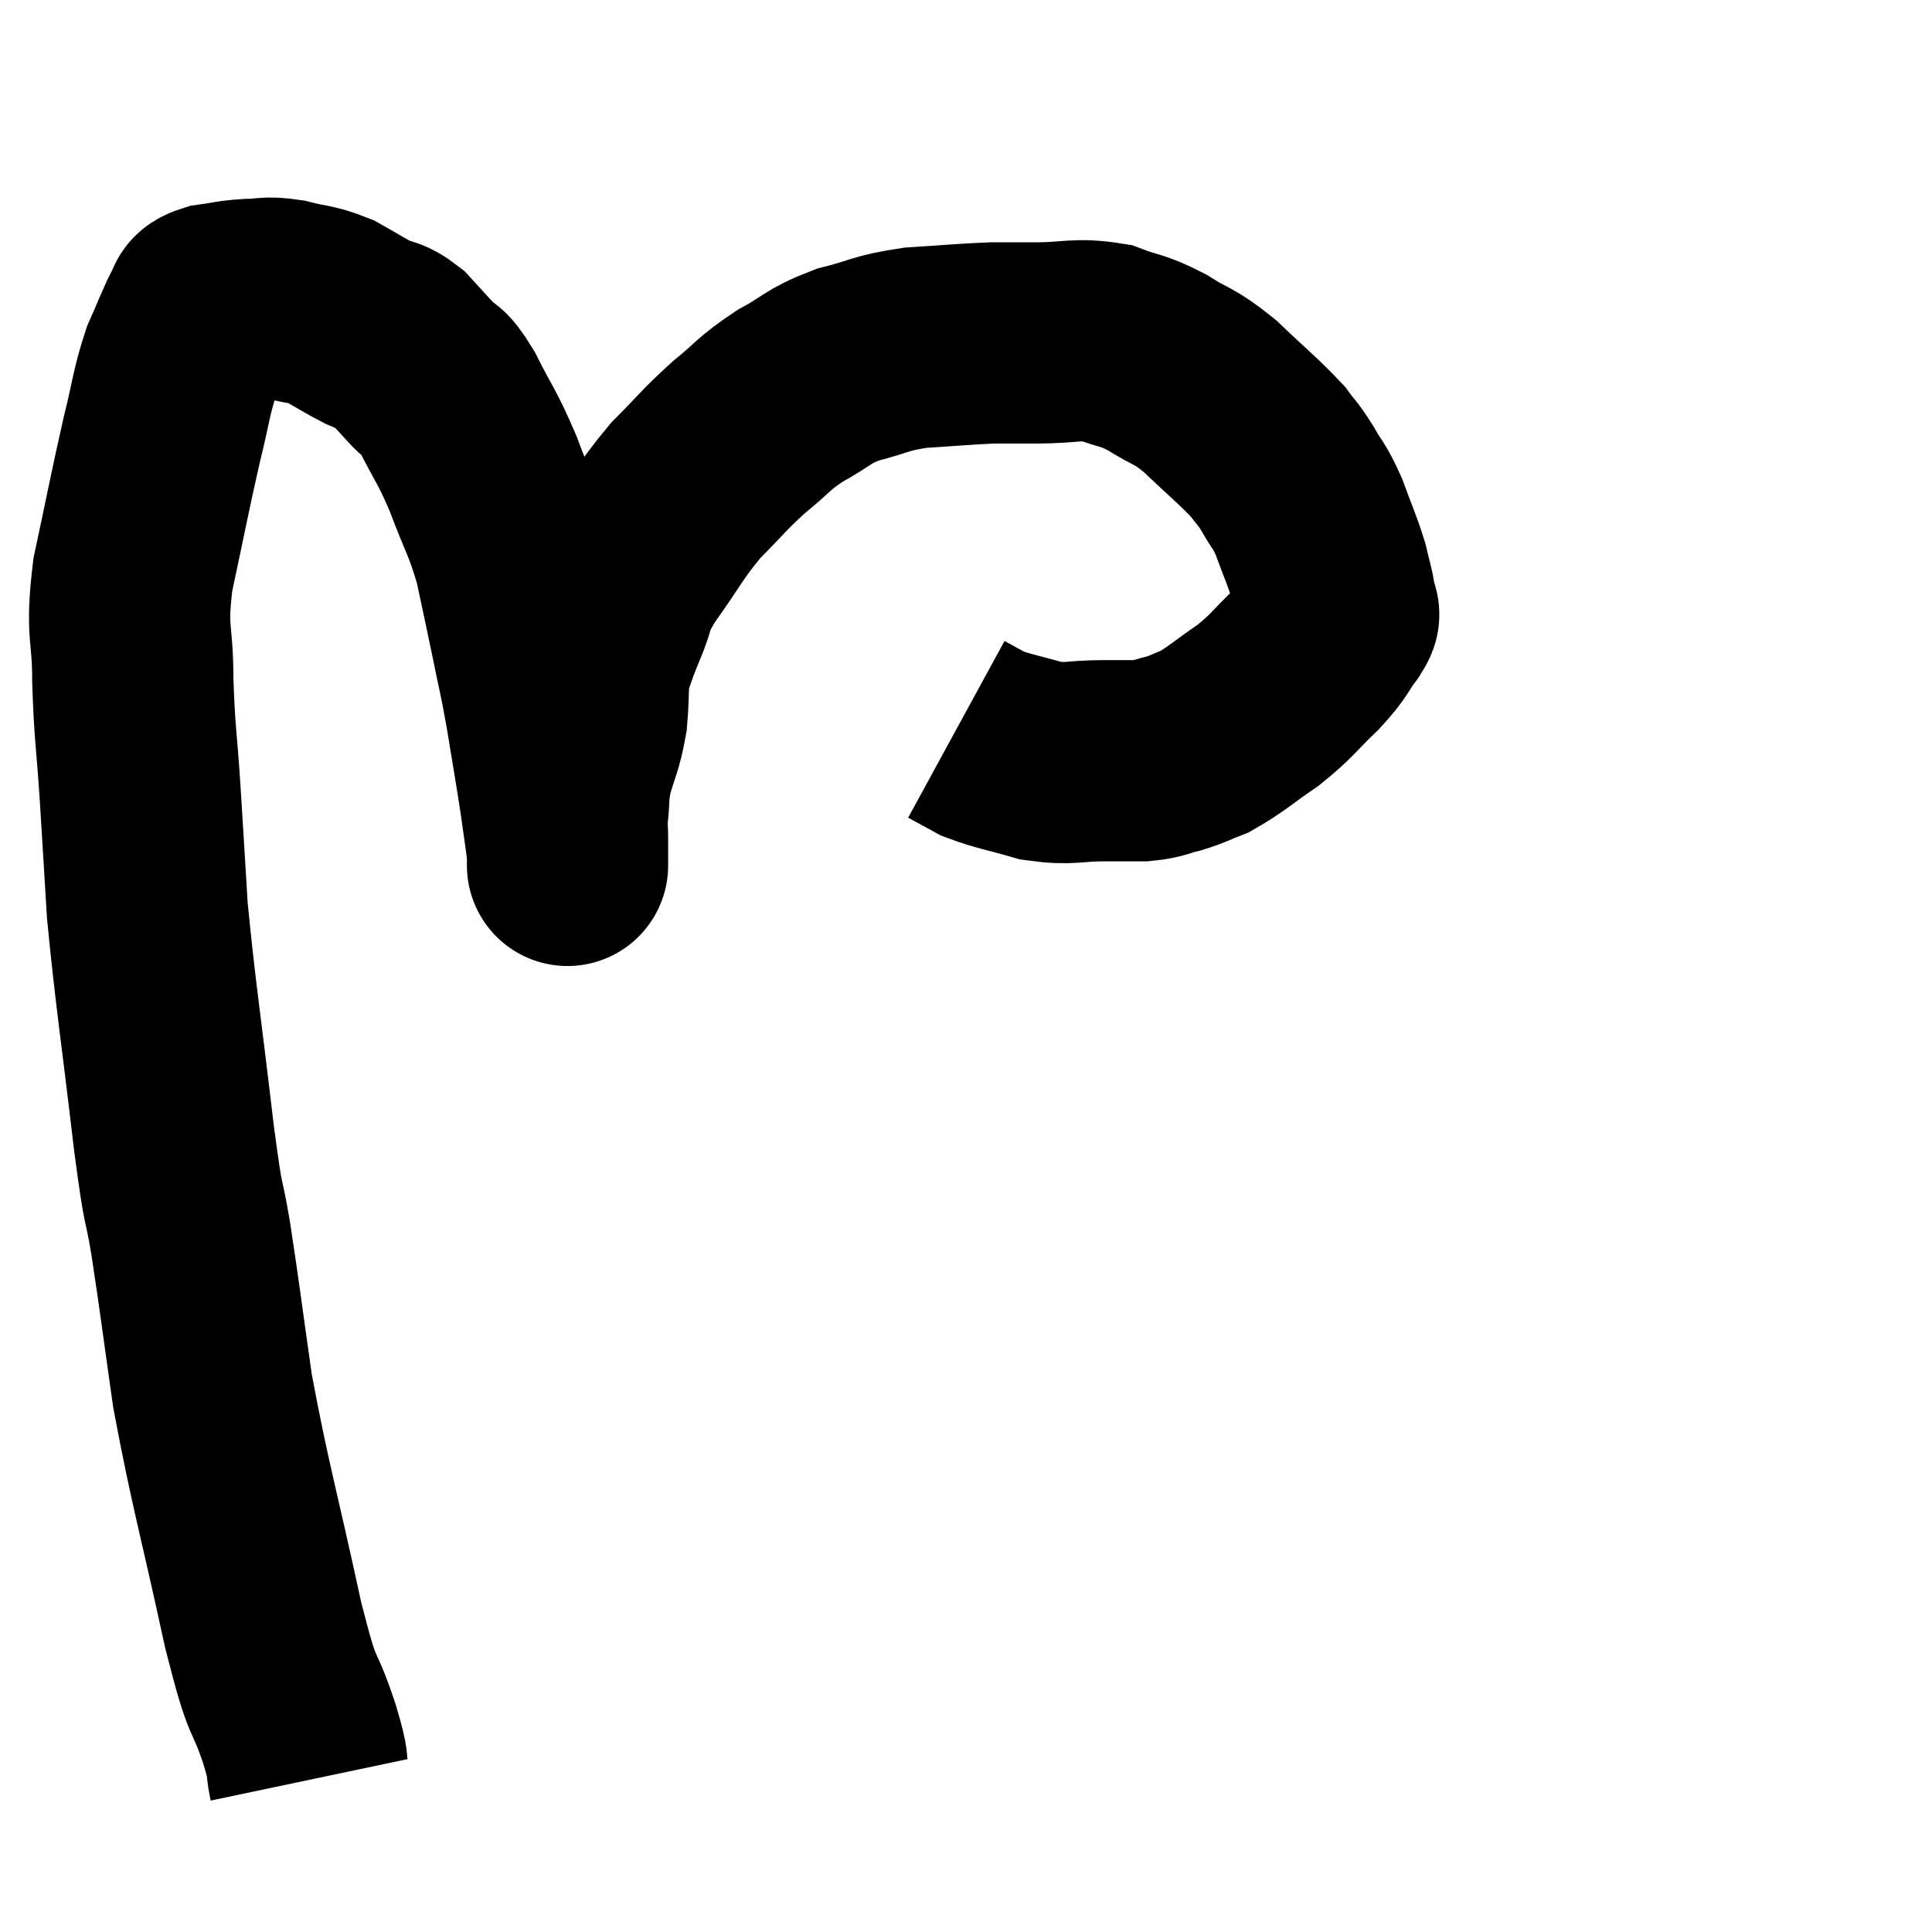 <svg width="48" height="48" viewBox="0 0 48 48" xmlns="http://www.w3.org/2000/svg"><path d="M 7.68 44.22 C 7.56 43.65, 7.725 44.04, 7.44 43.08 C 6.99 41.73, 7.08 42.51, 6.54 40.38 C 5.91 37.47, 5.73 36.96, 5.28 34.56 C 5.01 32.67, 4.98 32.355, 4.74 30.78 C 4.53 29.52, 4.59 30.3, 4.32 28.26 C 3.99 25.44, 3.87 24.765, 3.66 22.62 C 3.57 21.15, 3.57 21.105, 3.48 19.68 C 3.39 18.3, 3.345 18.27, 3.3 16.92 C 3.3 15.6, 3.12 15.78, 3.3 14.28 C 3.66 12.6, 3.72 12.24, 4.02 10.92 C 4.26 9.96, 4.245 9.78, 4.5 9 C 4.77 8.4, 4.845 8.16, 5.04 7.8 C 5.16 7.68, 4.995 7.65, 5.28 7.56 C 5.73 7.5, 5.73 7.47, 6.18 7.44 C 6.63 7.44, 6.57 7.365, 7.08 7.44 C 7.65 7.59, 7.695 7.53, 8.22 7.74 C 8.7 8.01, 8.775 8.07, 9.18 8.28 C 9.51 8.43, 9.51 8.325, 9.84 8.58 C 10.17 8.94, 10.185 8.955, 10.5 9.3 C 10.8 9.63, 10.725 9.345, 11.1 9.96 C 11.55 10.86, 11.58 10.785, 12 11.76 C 12.39 12.81, 12.48 12.84, 12.78 13.86 C 12.99 14.85, 13.005 14.895, 13.2 15.84 C 13.38 16.74, 13.38 16.635, 13.56 17.64 C 13.74 18.75, 13.785 18.975, 13.92 19.86 C 14.01 20.52, 14.055 20.775, 14.1 21.18 C 14.1 21.33, 14.1 21.405, 14.1 21.48 C 14.1 21.48, 14.1 21.48, 14.1 21.48 C 14.1 21.48, 14.1 21.495, 14.1 21.48 C 14.1 21.45, 14.1 21.585, 14.1 21.42 C 14.1 21.12, 14.1 21.12, 14.1 20.82 C 14.1 20.52, 14.07 20.64, 14.1 20.22 C 14.16 19.68, 14.1 19.74, 14.22 19.14 C 14.4 18.48, 14.46 18.495, 14.58 17.82 C 14.64 17.13, 14.58 17.025, 14.7 16.44 C 14.88 15.96, 14.82 16.065, 15.06 15.48 C 15.36 14.79, 15.165 14.925, 15.66 14.1 C 16.35 13.14, 16.365 12.99, 17.04 12.18 C 17.7 11.52, 17.715 11.445, 18.36 10.86 C 18.99 10.35, 18.945 10.29, 19.62 9.84 C 20.34 9.45, 20.28 9.36, 21.06 9.06 C 21.9 8.85, 21.84 8.775, 22.74 8.64 C 23.7 8.58, 23.91 8.55, 24.66 8.52 C 25.2 8.52, 25.035 8.52, 25.74 8.52 C 26.61 8.52, 26.73 8.4, 27.48 8.52 C 28.11 8.76, 28.095 8.67, 28.74 9 C 29.4 9.42, 29.37 9.285, 30.06 9.84 C 30.78 10.53, 31.02 10.71, 31.5 11.22 C 31.74 11.55, 31.725 11.475, 31.98 11.88 C 32.25 12.36, 32.265 12.27, 32.52 12.84 C 32.76 13.5, 32.835 13.635, 33 14.16 C 33.09 14.55, 33.135 14.67, 33.18 14.94 C 33.18 15.09, 33.18 15.12, 33.18 15.24 C 33.18 15.33, 33.36 15.135, 33.18 15.42 C 32.82 15.9, 32.94 15.855, 32.46 16.38 C 31.86 16.95, 31.89 17.01, 31.26 17.52 C 30.6 17.97, 30.465 18.12, 29.94 18.42 C 29.55 18.57, 29.55 18.6, 29.16 18.72 C 28.77 18.81, 28.815 18.855, 28.38 18.9 C 27.9 18.9, 28.05 18.9, 27.42 18.9 C 26.64 18.9, 26.61 19.005, 25.86 18.9 C 25.14 18.69, 24.945 18.675, 24.42 18.48 C 24.09 18.3, 23.925 18.21, 23.76 18.12 L 23.76 18.12" fill="none" stroke="black" stroke-width="5"></path></svg>